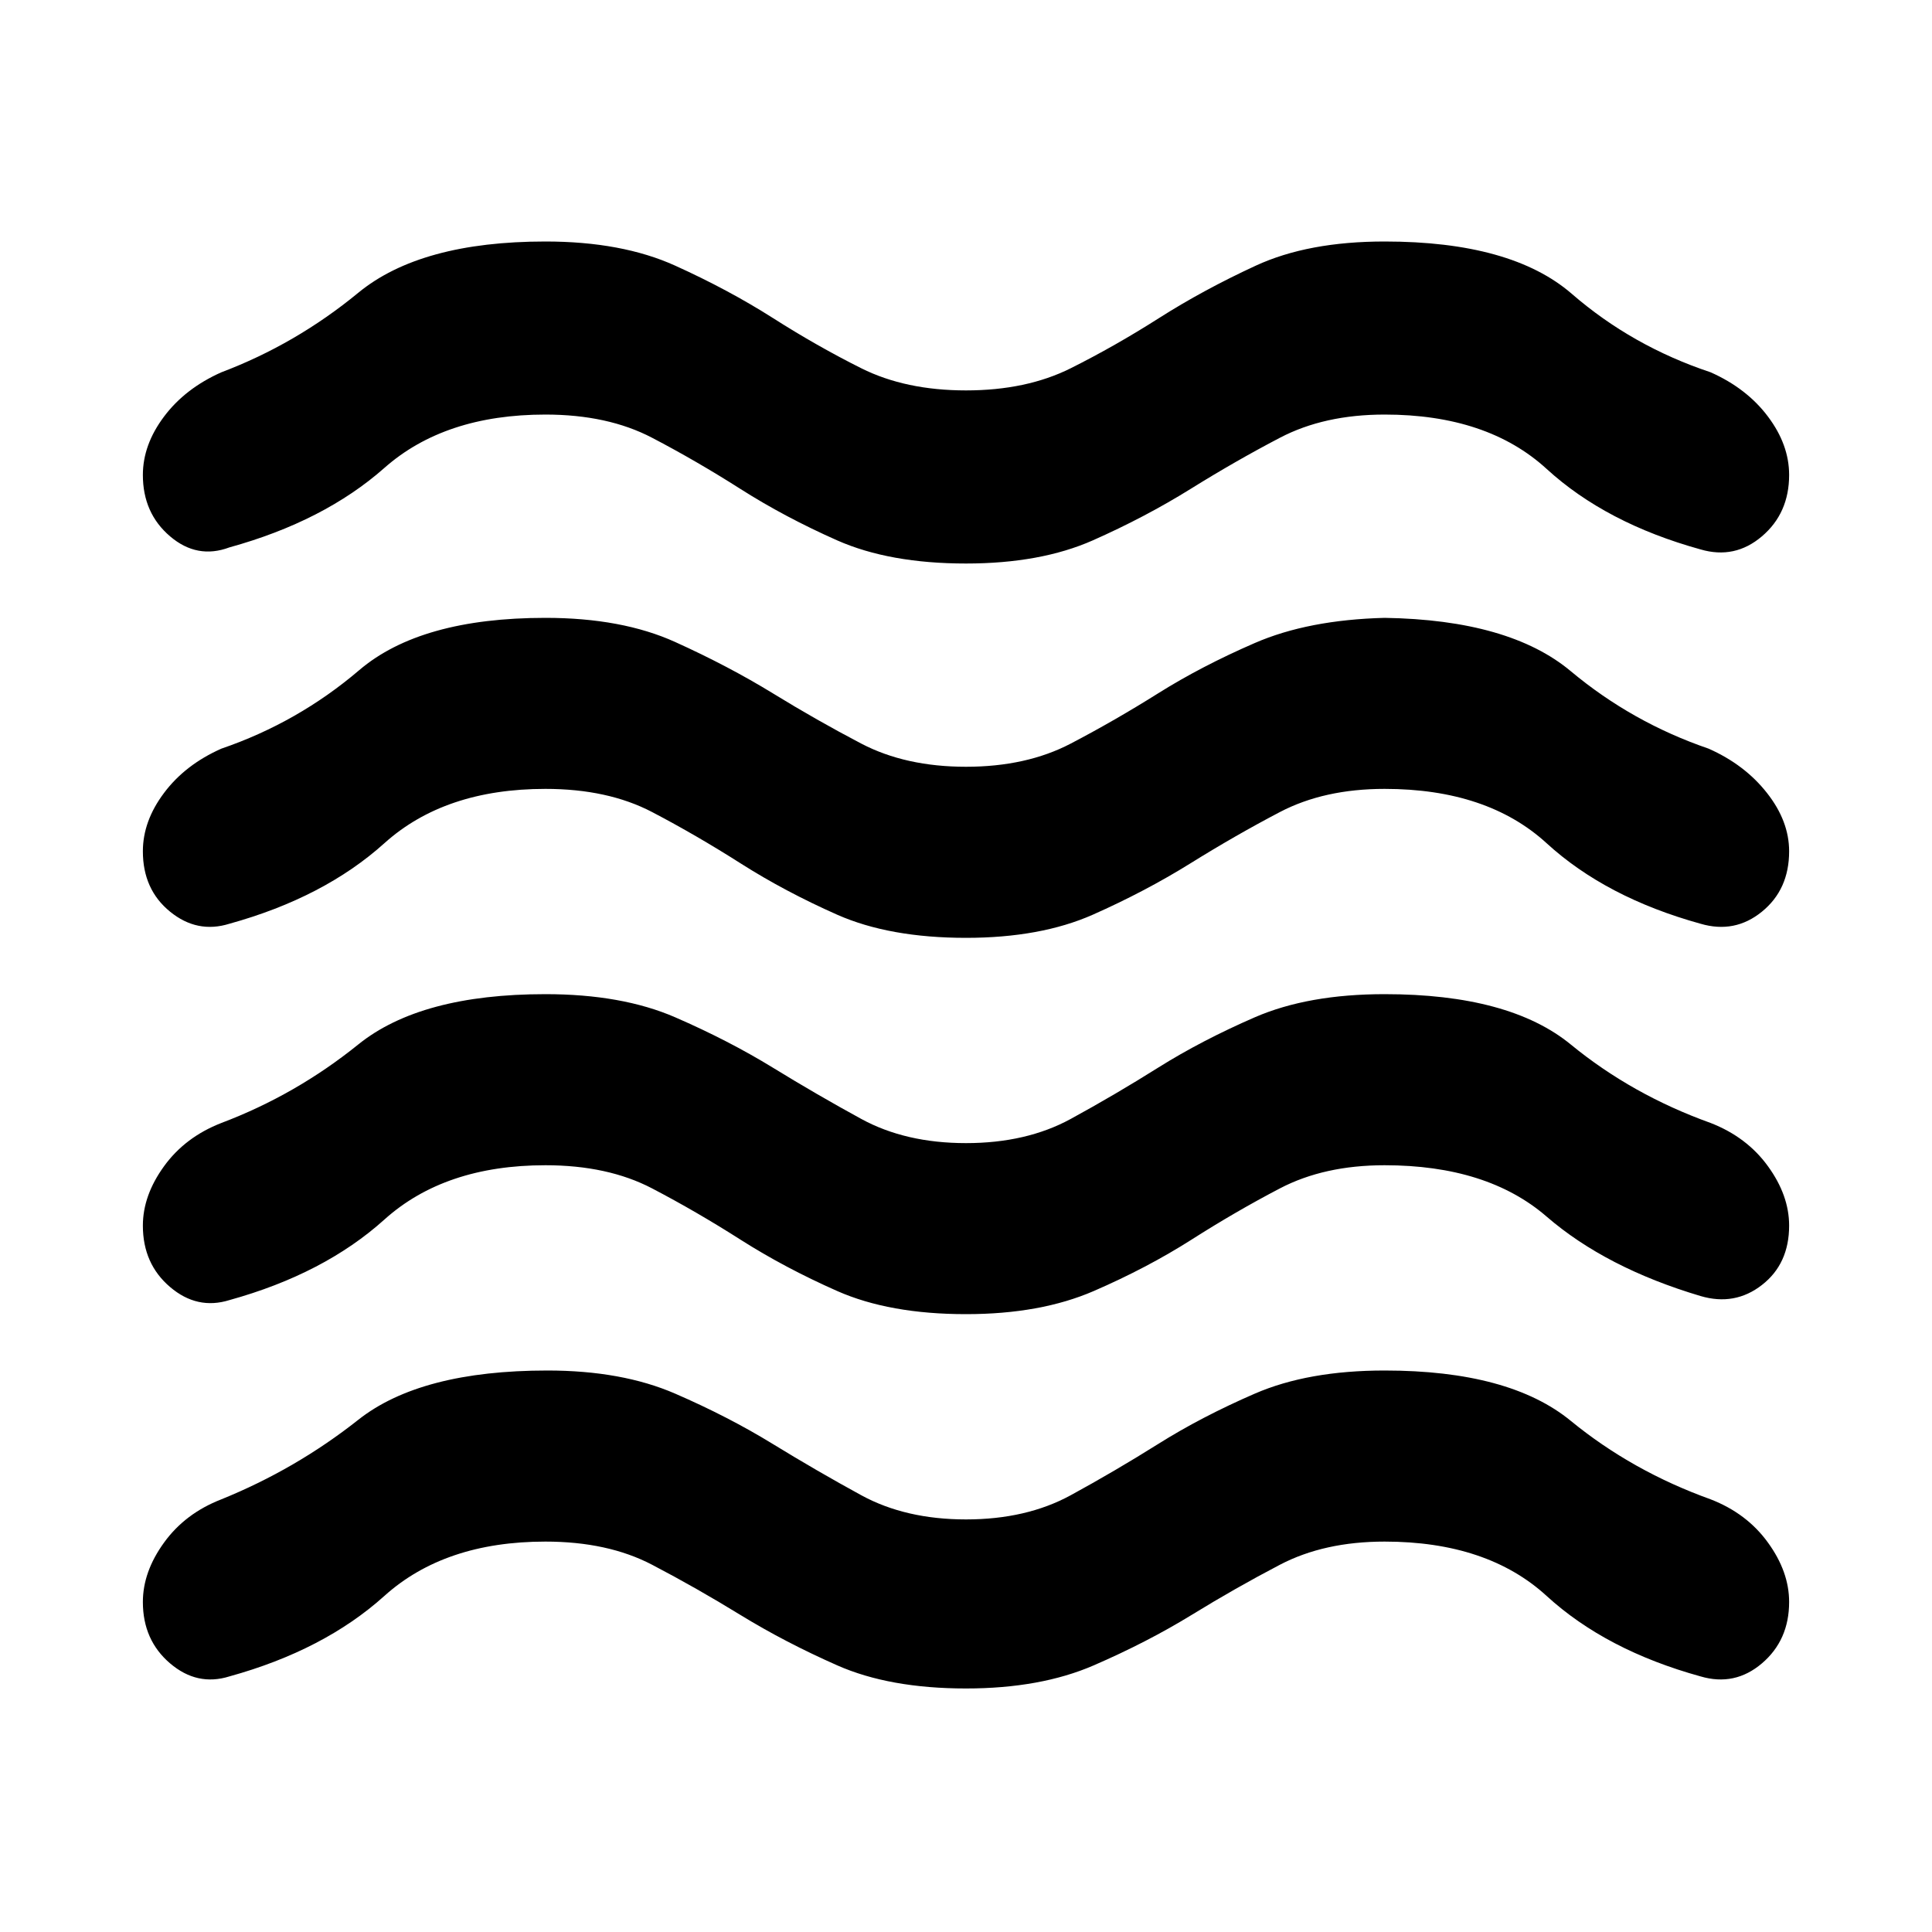 <svg xmlns="http://www.w3.org/2000/svg" height="40" width="40"><path d="M2.958 33.167Q2.958 32.542 3.396 31.938Q3.833 31.333 4.583 31.042Q6.125 30.417 7.417 29.396Q8.708 28.375 11.333 28.375Q12.875 28.375 13.979 28.854Q15.083 29.333 16 29.896Q16.917 30.458 17.833 30.958Q18.75 31.458 20 31.458Q21.25 31.458 22.167 30.958Q23.083 30.458 23.979 29.896Q24.875 29.333 25.979 28.854Q27.083 28.375 28.667 28.375Q31.25 28.375 32.521 29.417Q33.792 30.458 35.417 31.042Q36.167 31.333 36.604 31.938Q37.042 32.542 37.042 33.167Q37.042 33.958 36.479 34.438Q35.917 34.917 35.208 34.708Q33.25 34.167 32.021 33.042Q30.792 31.917 28.667 31.917Q27.417 31.917 26.5 32.396Q25.583 32.875 24.667 33.438Q23.75 34 22.646 34.479Q21.542 34.958 20 34.958Q18.417 34.958 17.333 34.479Q16.25 34 15.333 33.438Q14.417 32.875 13.5 32.396Q12.583 31.917 11.292 31.917Q9.208 31.917 7.958 33.042Q6.708 34.167 4.75 34.708Q4.083 34.917 3.521 34.438Q2.958 33.958 2.958 33.167ZM2.958 25.375Q2.958 24.75 3.396 24.146Q3.833 23.542 4.583 23.25Q6.125 22.667 7.417 21.625Q8.708 20.583 11.292 20.583Q12.875 20.583 13.979 21.062Q15.083 21.542 16 22.104Q16.917 22.667 17.833 23.167Q18.75 23.667 20 23.667Q21.25 23.667 22.167 23.167Q23.083 22.667 23.979 22.104Q24.875 21.542 25.979 21.062Q27.083 20.583 28.667 20.583Q31.25 20.583 32.521 21.625Q33.792 22.667 35.417 23.25Q36.167 23.542 36.604 24.146Q37.042 24.75 37.042 25.375Q37.042 26.167 36.479 26.604Q35.917 27.042 35.208 26.833Q33.25 26.25 32.021 25.188Q30.792 24.125 28.667 24.125Q27.417 24.125 26.5 24.604Q25.583 25.083 24.667 25.667Q23.75 26.25 22.646 26.729Q21.542 27.208 20 27.208Q18.417 27.208 17.333 26.729Q16.25 26.25 15.333 25.667Q14.417 25.083 13.5 24.604Q12.583 24.125 11.292 24.125Q9.208 24.125 7.958 25.25Q6.708 26.375 4.75 26.917Q4.083 27.125 3.521 26.646Q2.958 26.167 2.958 25.375ZM2.958 9.833Q2.958 9.208 3.396 8.625Q3.833 8.042 4.583 7.708Q6.125 7.125 7.417 6.062Q8.708 5 11.292 5Q12.875 5 13.979 5.5Q15.083 6 16 6.583Q16.917 7.167 17.833 7.625Q18.75 8.083 20 8.083Q21.25 8.083 22.167 7.625Q23.083 7.167 24 6.583Q24.917 6 26 5.5Q27.083 5 28.667 5Q31.292 5 32.542 6.083Q33.792 7.167 35.417 7.708Q36.167 8.042 36.604 8.625Q37.042 9.208 37.042 9.833Q37.042 10.625 36.479 11.104Q35.917 11.583 35.208 11.375Q33.25 10.833 32.021 9.708Q30.792 8.583 28.667 8.583Q27.417 8.583 26.5 9.063Q25.583 9.542 24.646 10.125Q23.708 10.708 22.625 11.188Q21.542 11.667 20 11.667Q18.417 11.667 17.333 11.188Q16.25 10.708 15.333 10.125Q14.417 9.542 13.5 9.063Q12.583 8.583 11.292 8.583Q9.208 8.583 7.958 9.688Q6.708 10.792 4.75 11.333Q4.083 11.583 3.521 11.104Q2.958 10.625 2.958 9.833ZM2.958 17.625Q2.958 17 3.396 16.417Q3.833 15.833 4.583 15.5Q6.167 14.958 7.437 13.875Q8.708 12.792 11.292 12.792Q12.875 12.792 13.979 13.292Q15.083 13.792 16 14.354Q16.917 14.917 17.833 15.396Q18.75 15.875 20 15.875Q21.25 15.875 22.167 15.396Q23.083 14.917 23.979 14.354Q24.875 13.792 25.979 13.313Q27.083 12.833 28.667 12.792Q31.25 12.833 32.521 13.896Q33.792 14.958 35.375 15.5Q36.125 15.833 36.583 16.417Q37.042 17 37.042 17.625Q37.042 18.417 36.479 18.875Q35.917 19.333 35.208 19.125Q33.25 18.583 32.021 17.458Q30.792 16.333 28.667 16.333Q27.417 16.333 26.5 16.812Q25.583 17.292 24.646 17.875Q23.708 18.458 22.625 18.938Q21.542 19.417 20 19.417Q18.417 19.417 17.333 18.938Q16.25 18.458 15.333 17.875Q14.417 17.292 13.5 16.812Q12.583 16.333 11.292 16.333Q9.208 16.333 7.958 17.458Q6.708 18.583 4.75 19.125Q4.083 19.333 3.521 18.875Q2.958 18.417 2.958 17.625Z"/></svg>